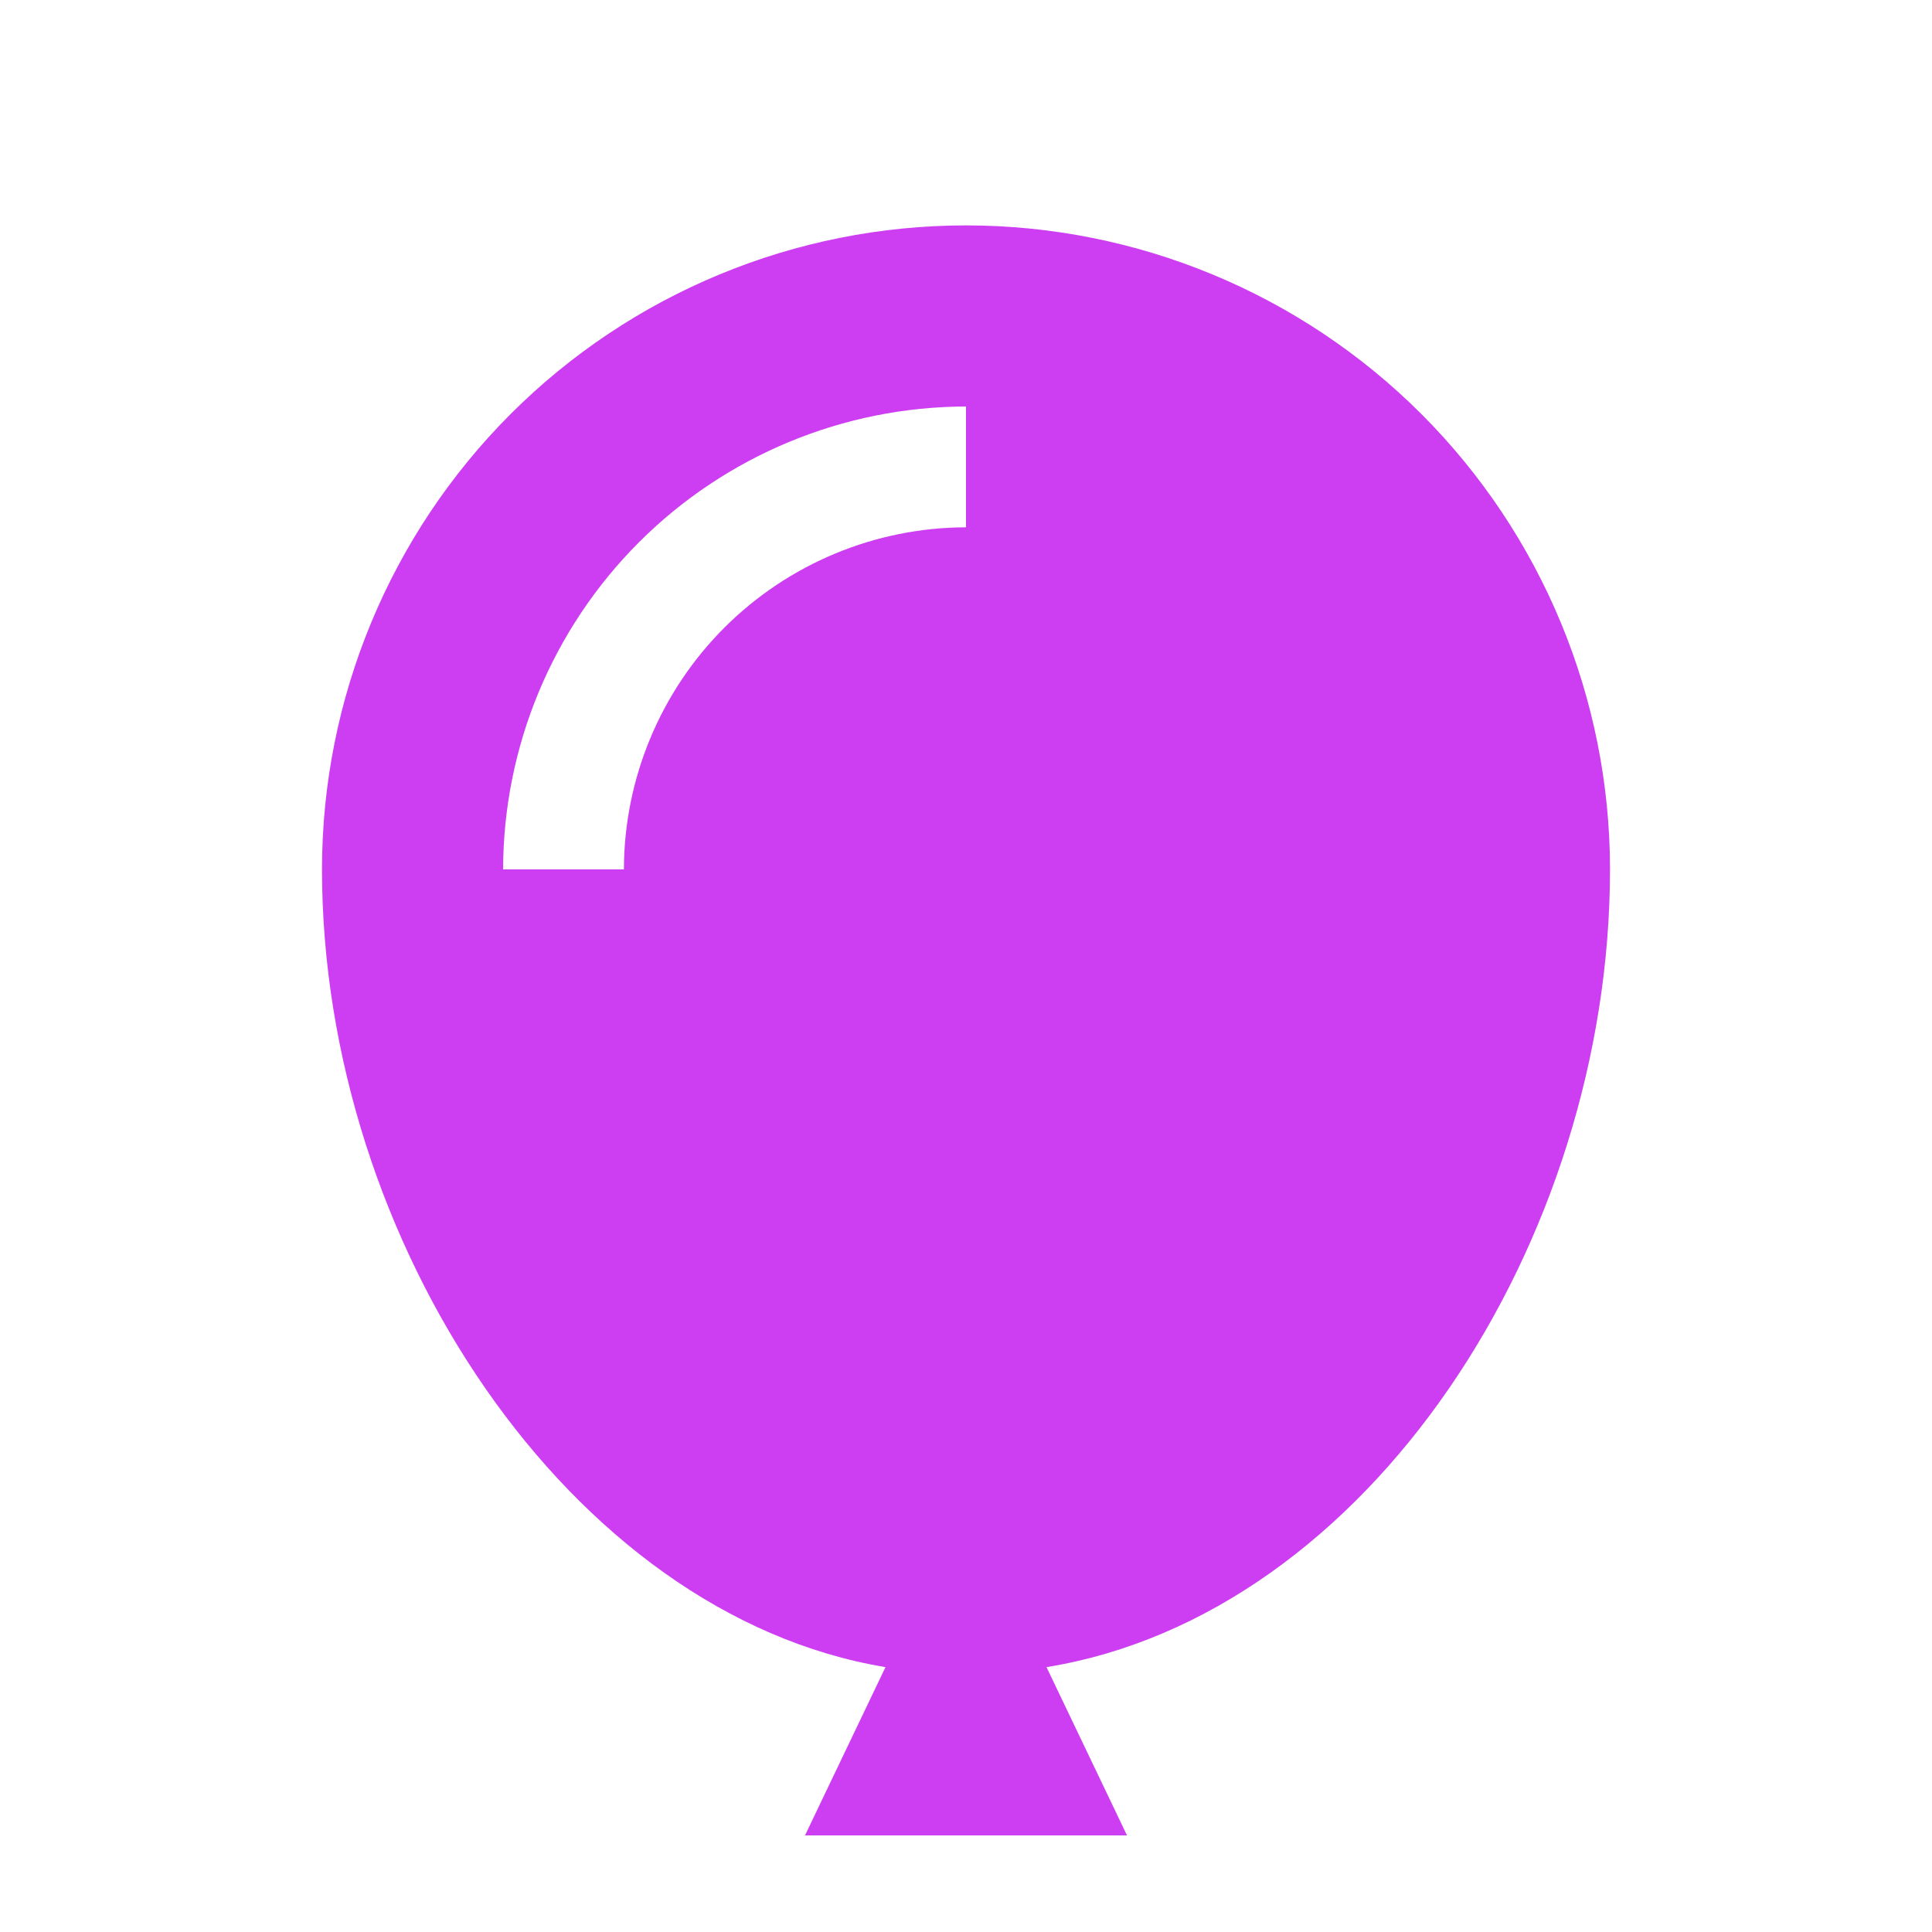 <svg width="30" height="30" viewBox="0 0 30 30" fill="none" xmlns="http://www.w3.org/2000/svg">
<g clip-path="url(#clip0_189_296)">
<path d="M13.75 25.887L12.5 28.5H17.5L16.25 25.887C21.25 25.075 25 19.288 25 13.5C25 10.848 23.946 8.304 22.071 6.429C20.196 4.554 17.652 3.5 15 3.5C12.348 3.5 9.804 4.554 7.929 6.429C6.054 8.304 5 10.848 5 13.5C5 19.288 8.85 25.075 13.75 25.887ZM15 6.312V8.188C13.592 8.191 12.243 8.752 11.247 9.747C10.252 10.743 9.691 12.092 9.688 13.5H7.812C7.816 11.595 8.574 9.769 9.921 8.421C11.268 7.074 13.095 6.316 15 6.312Z" fill="#CD3DF1"/>
</g>
<defs>
<clipPath id="clip0_189_296">
<rect width="30" height="30" fill="white"/>
</clipPath>
</defs>
</svg>
